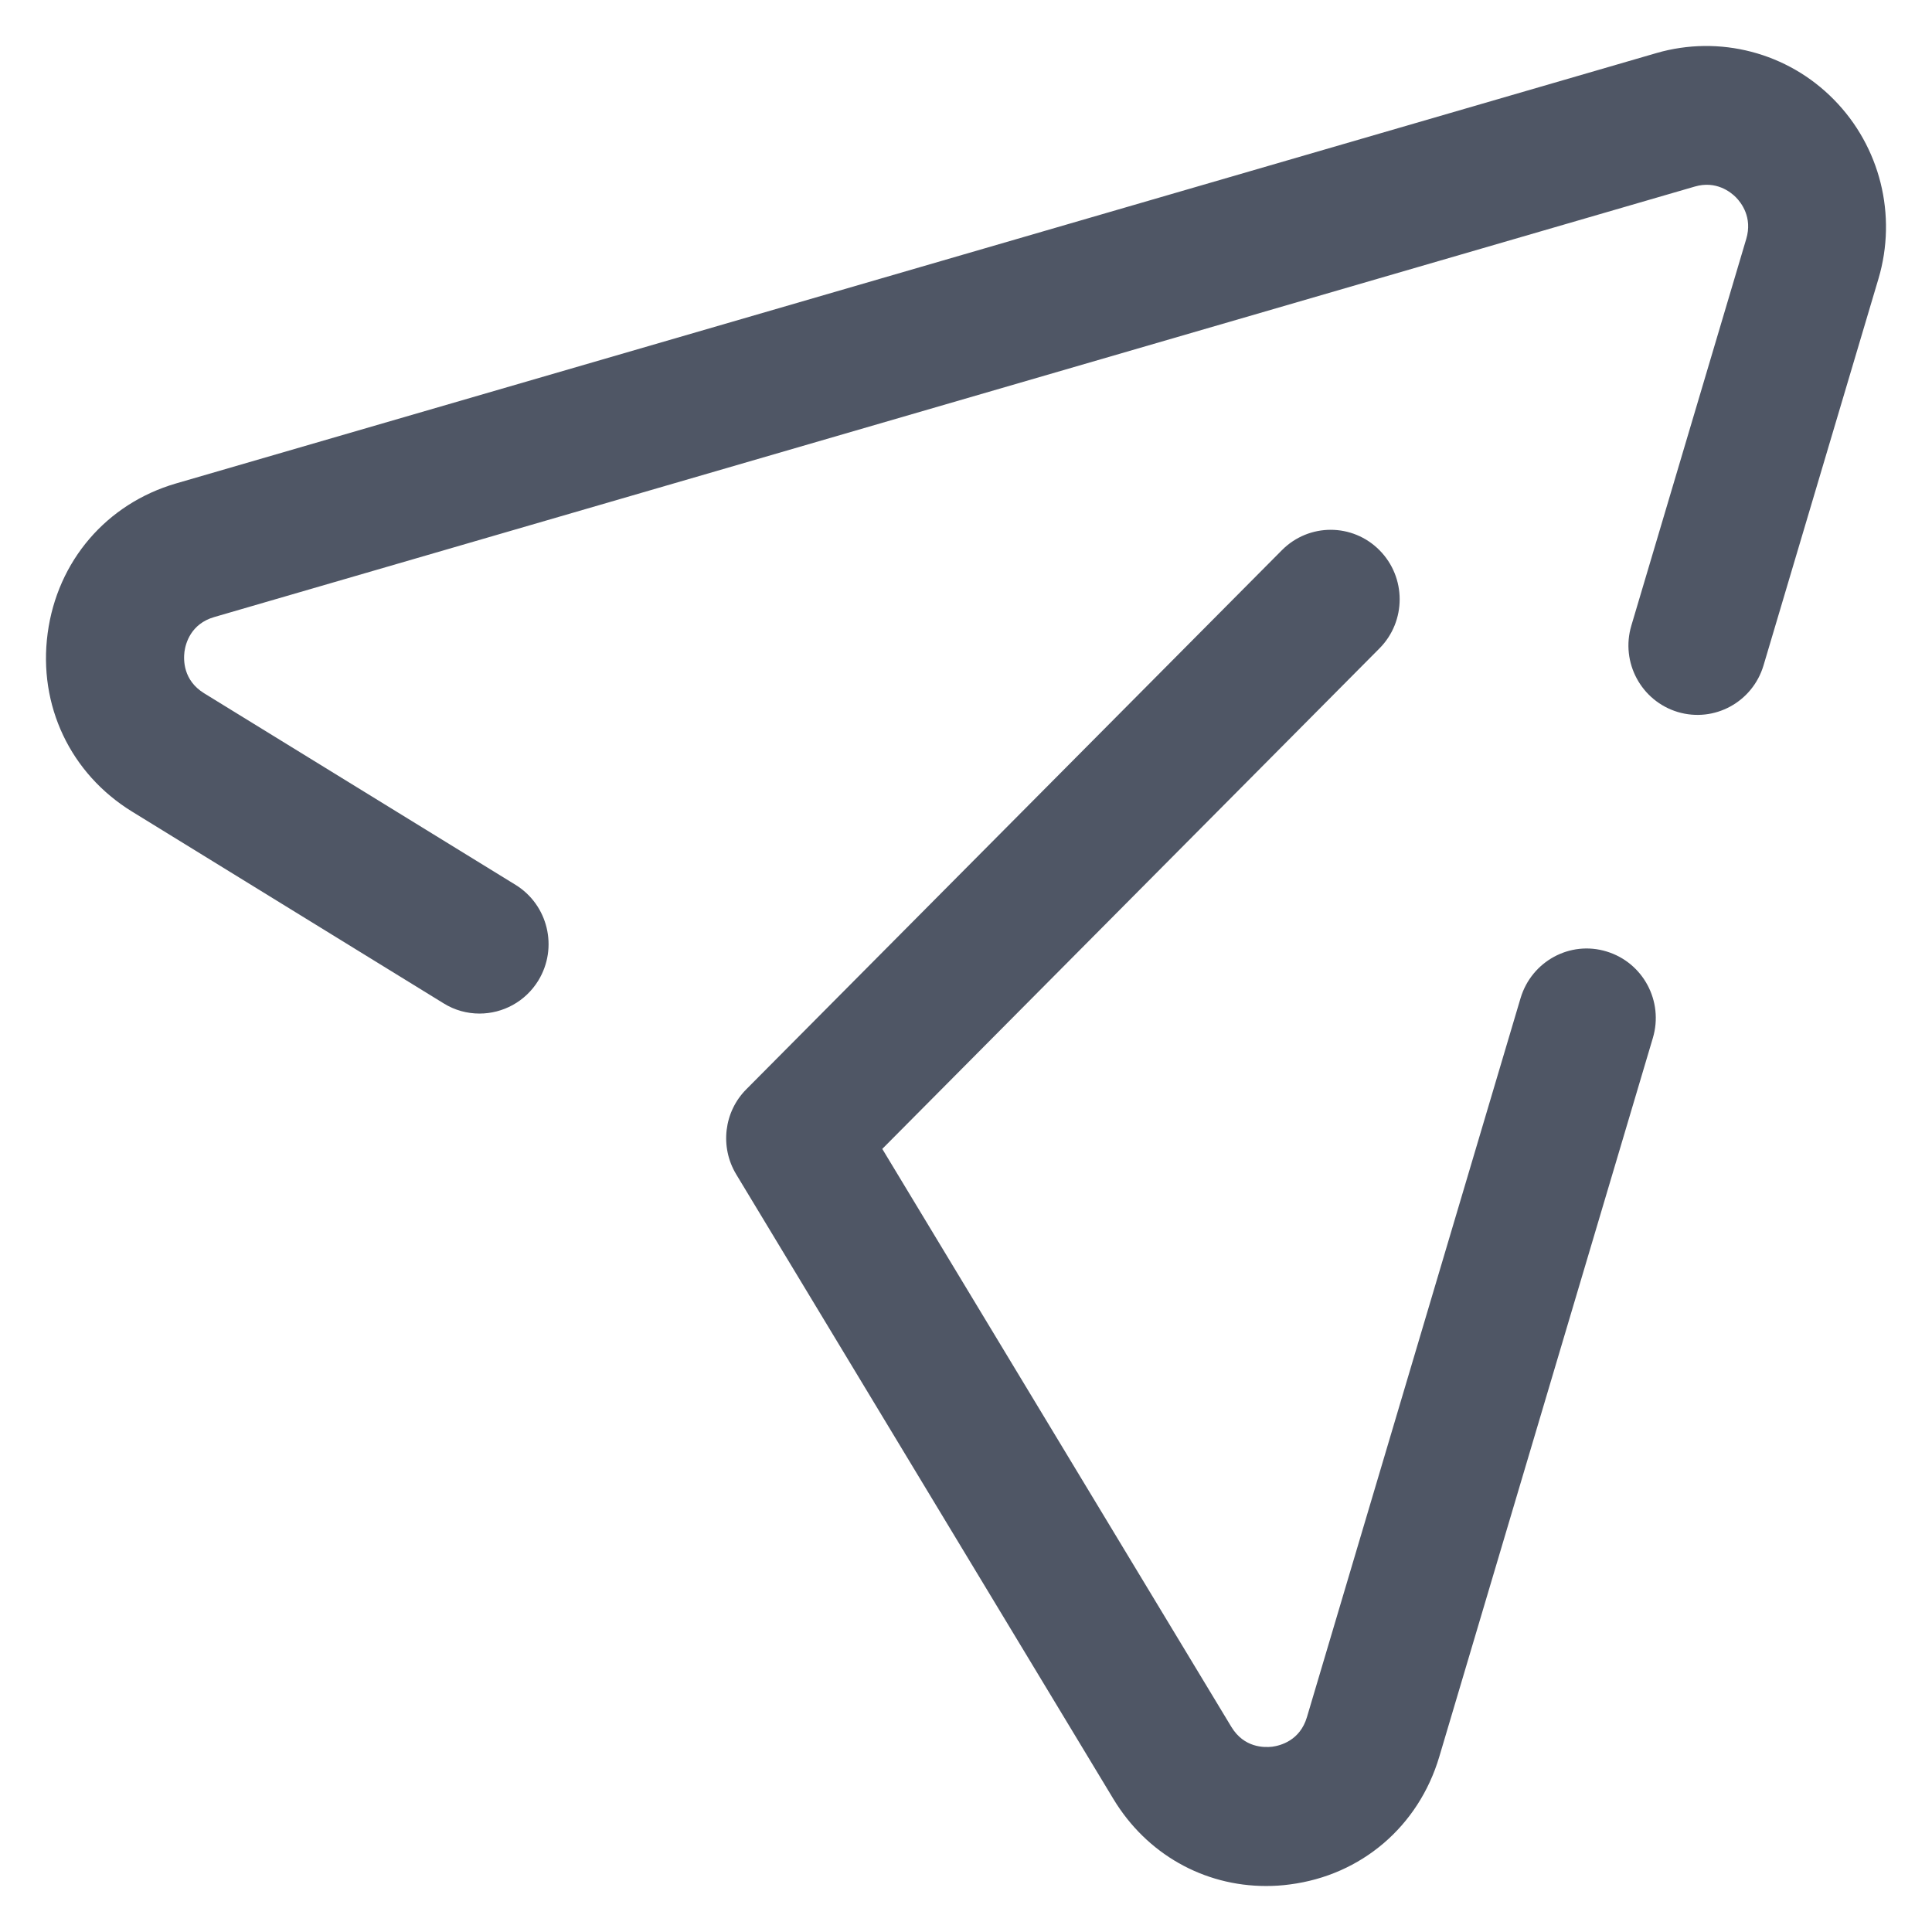 <svg width="21" height="21" viewBox="0 0 21 21" fill="none" xmlns="http://www.w3.org/2000/svg">
<path fill-rule="evenodd" clip-rule="evenodd" d="M18.004 0.577C18.689 0.378 19.431 0.57 19.934 1.083C20.437 1.594 20.623 2.34 20.418 3.03L19.169 7.232C19.05 7.631 18.634 7.858 18.236 7.739C17.839 7.619 17.613 7.199 17.732 6.8L18.981 2.597C19.051 2.362 18.926 2.203 18.869 2.145C18.812 2.087 18.652 1.96 18.421 2.028L2.329 6.707C2.073 6.781 2.017 6.995 2.005 7.084C1.994 7.173 1.99 7.394 2.218 7.535L5.604 9.618C5.957 9.836 6.069 10.3 5.852 10.657C5.711 10.888 5.465 11.017 5.212 11.017C5.079 11.017 4.944 10.982 4.822 10.906L1.436 8.822C0.765 8.409 0.413 7.667 0.518 6.883C0.623 6.098 1.158 5.475 1.913 5.255L18.004 0.577ZM16.528 10.849C16.648 10.449 17.065 10.221 17.462 10.342C17.859 10.462 18.085 10.882 17.966 11.282L15.644 19.096C15.419 19.852 14.797 20.383 14.02 20.483C13.933 20.495 13.847 20.5 13.761 20.5C13.083 20.5 12.463 20.152 12.102 19.554L8.002 12.764C7.823 12.467 7.868 12.084 8.113 11.839L13.934 5.98C14.227 5.685 14.701 5.685 14.994 5.98C15.287 6.275 15.287 6.753 14.994 7.048L9.59 12.488L13.384 18.77C13.522 18.998 13.739 18.996 13.829 18.986C13.917 18.974 14.13 18.92 14.206 18.664L16.528 10.849Z" fill="#4F5665"/>
</svg>
